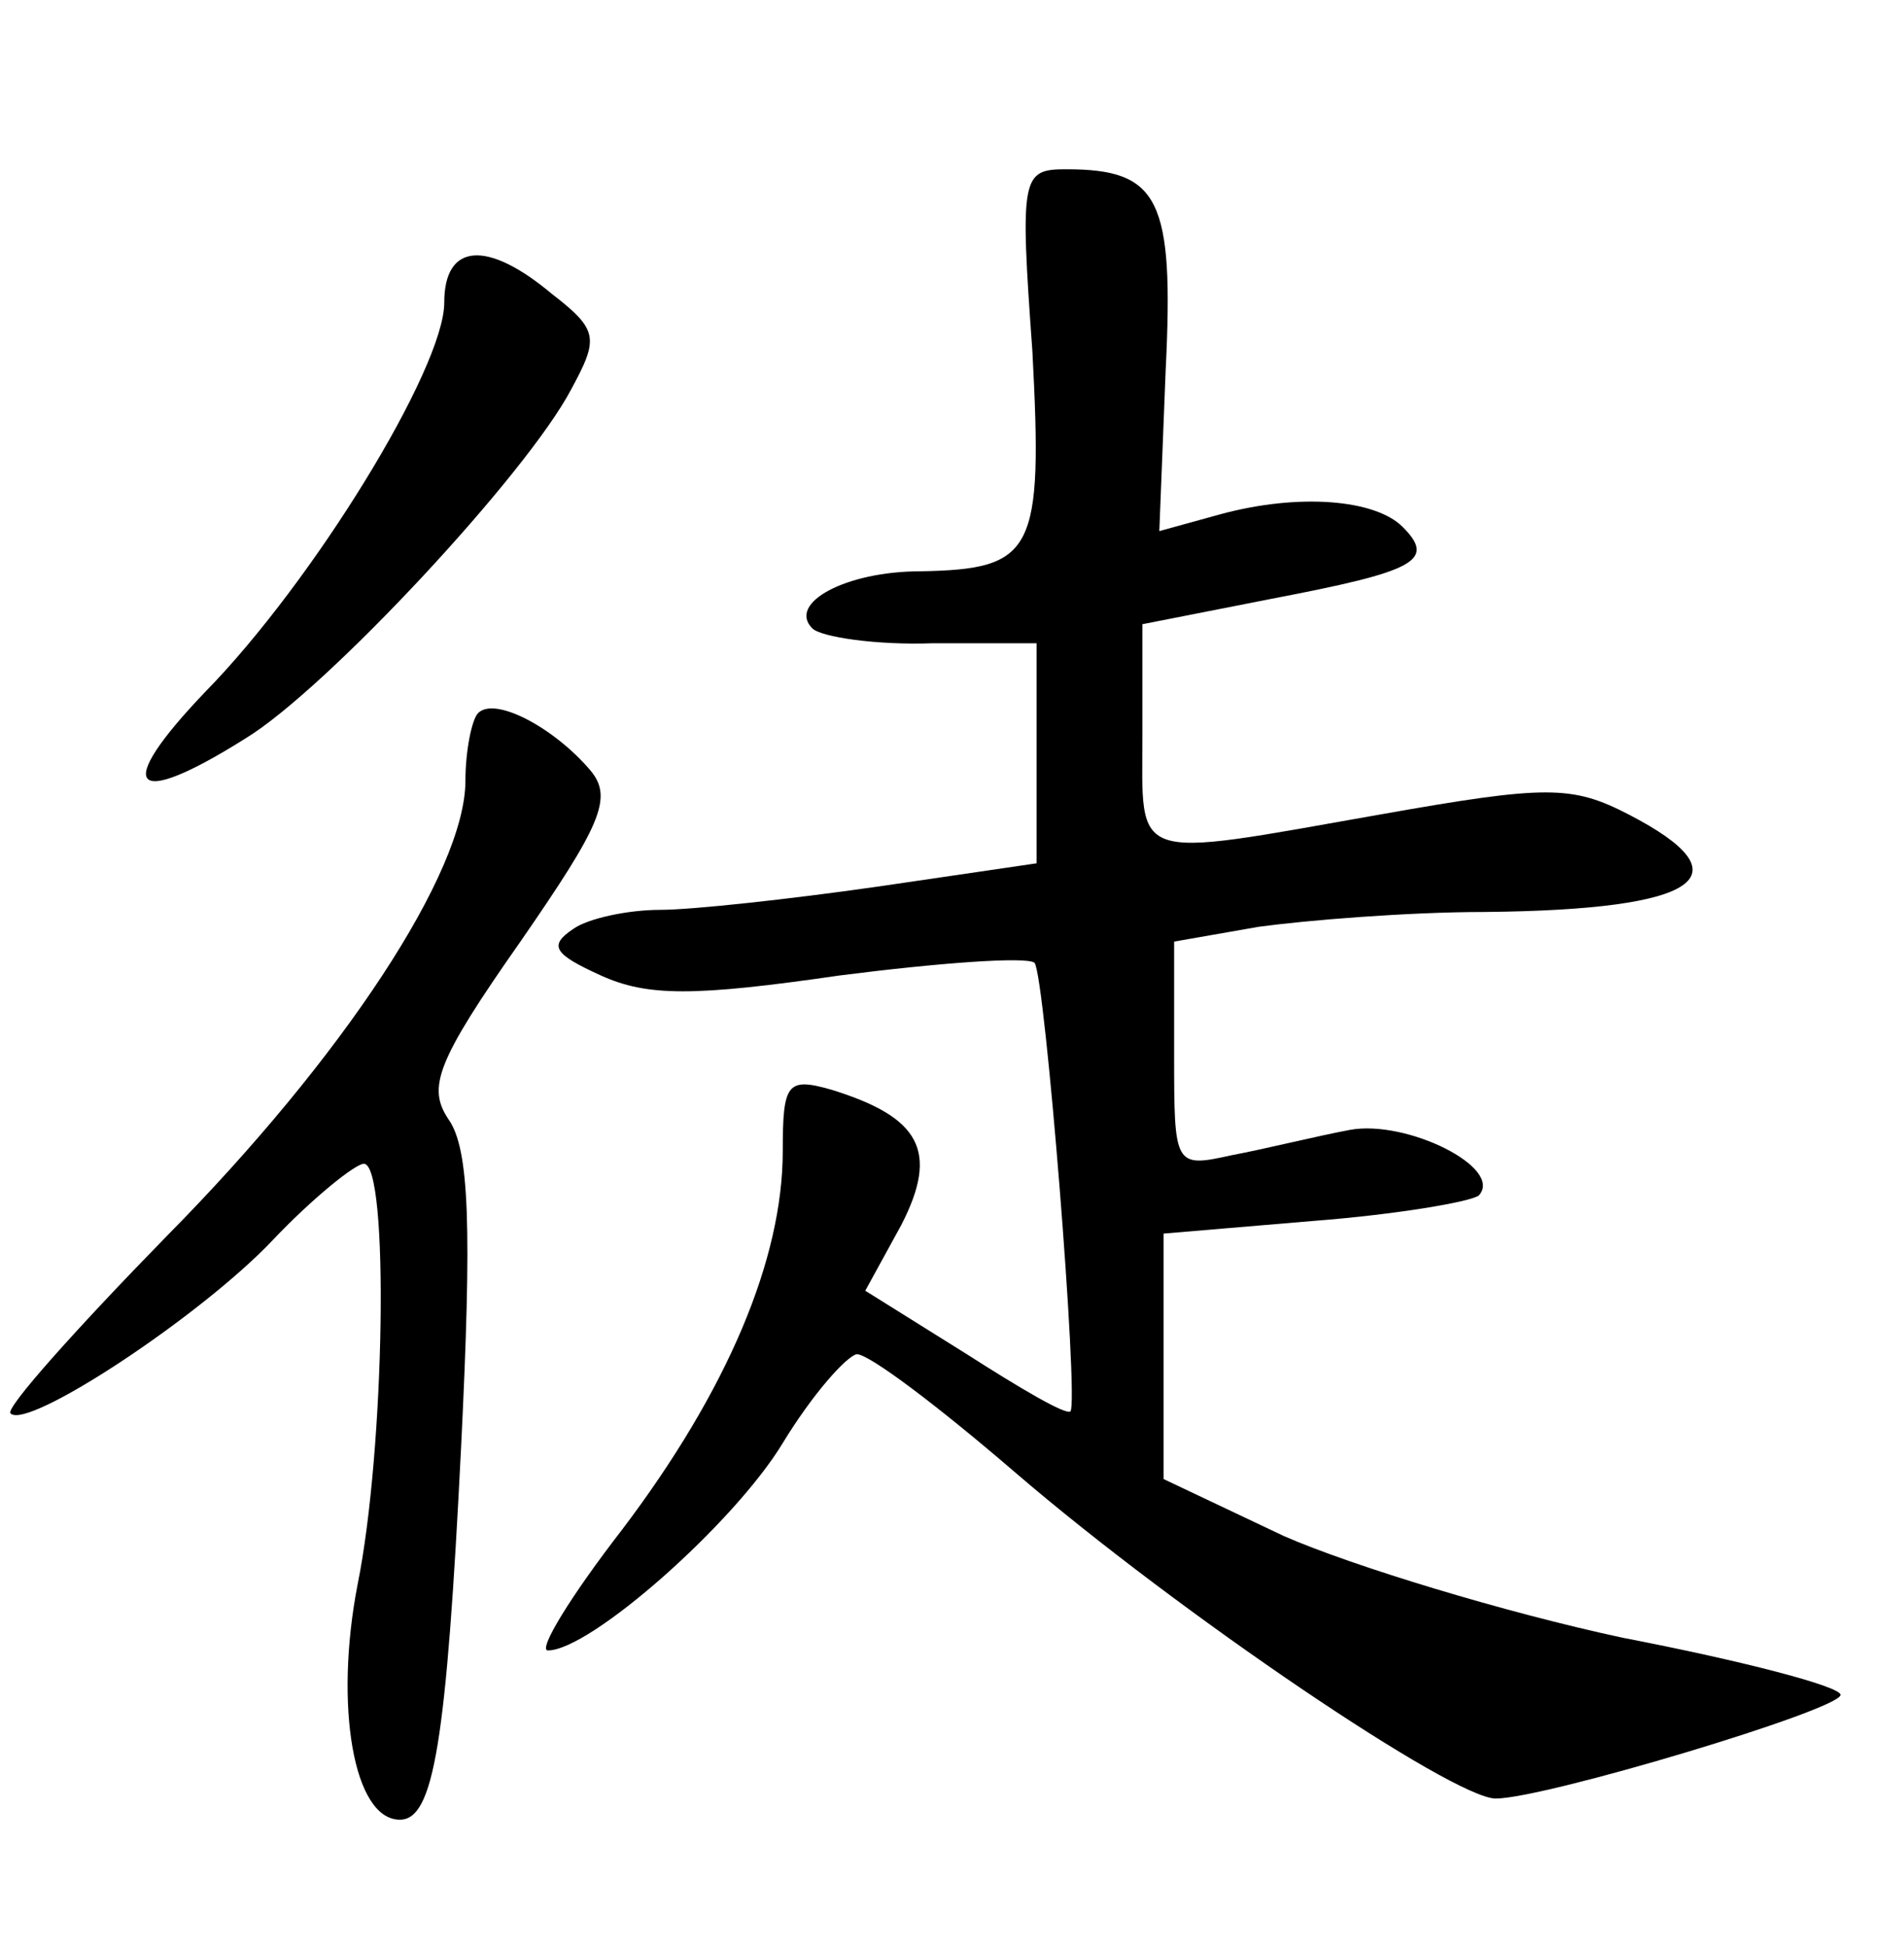 <?xml version="1.0" standalone="no"?>
<!DOCTYPE svg PUBLIC "-//W3C//DTD SVG 20010904//EN"
 "http://www.w3.org/TR/2001/REC-SVG-20010904/DTD/svg10.dtd">
<svg version="1.0" xmlns="http://www.w3.org/2000/svg"
 width="90pt" height="92pt" viewBox="0 0 90 92"
 preserveAspectRatio="xMidYMid meet">
<g transform="translate(0,92) scale(0.1,-0.1)"
fill="#000000" stroke="none">
<path d="M488 754 c5 -95 1 -103 -53 -104 -35 0 -63 -15 -51 -27 4 -4 30 -8
57 -7 l49 0 0 -52 0 -52 -75 -11 c-42 -6 -88 -11 -103 -11 -15 0 -34 -4 -41
-9 -12 -8 -9 -12 13 -22 22 -10 44 -10 113 0 47 6 88 9 92 6 5 -6 21 -207 17
-212 -2 -2 -24 11 -49 27 l-48 30 17 31 c18 35 9 51 -33 64 -21 6 -23 3 -23
-29 0 -51 -26 -113 -76 -179 -24 -31 -40 -57 -35 -57 20 0 88 60 111 98 14 23
30 41 35 42 6 0 39 -25 75 -56 78 -67 207 -154 227 -154 23 0 163 42 163 49 0
4 -46 16 -103 27 -56 12 -128 34 -160 48 l-57 27 0 58 0 58 71 6 c39 3 74 9
78 12 12 13 -34 36 -61 31 -16 -3 -40 -9 -56 -12 -27 -6 -27 -5 -27 48 l0 53
40 7 c22 3 70 7 107 7 102 1 124 17 68 46 -27 14 -39 14 -118 0 -119 -21 -112
-23 -112 38 l0 52 61 12 c68 13 78 18 62 34 -13 13 -49 16 -86 6 l-29 -8 3 76
c4 81 -3 95 -47 95 -21 0 -22 -3 -16 -86z"/>
<path d="M210 777 c0 -31 -62 -132 -113 -184 -44 -46 -35 -56 19 -22 38 23
133 125 154 165 13 24 13 28 -9 45 -31 26 -51 24 -51 -4z"/>
<path d="M226 583 c-3 -3 -6 -18 -6 -32 0 -43 -58 -131 -141 -215 -43 -44 -77
-82 -74 -84 8 -8 90 46 124 82 19 20 39 36 43 36 12 0 10 -135 -3 -199 -11
-57 -2 -111 20 -111 16 0 22 36 29 177 5 102 4 140 -6 154 -10 15 -6 27 34 84
38 55 44 68 33 81 -17 20 -45 35 -53 27z"/>
</g>
</svg>
